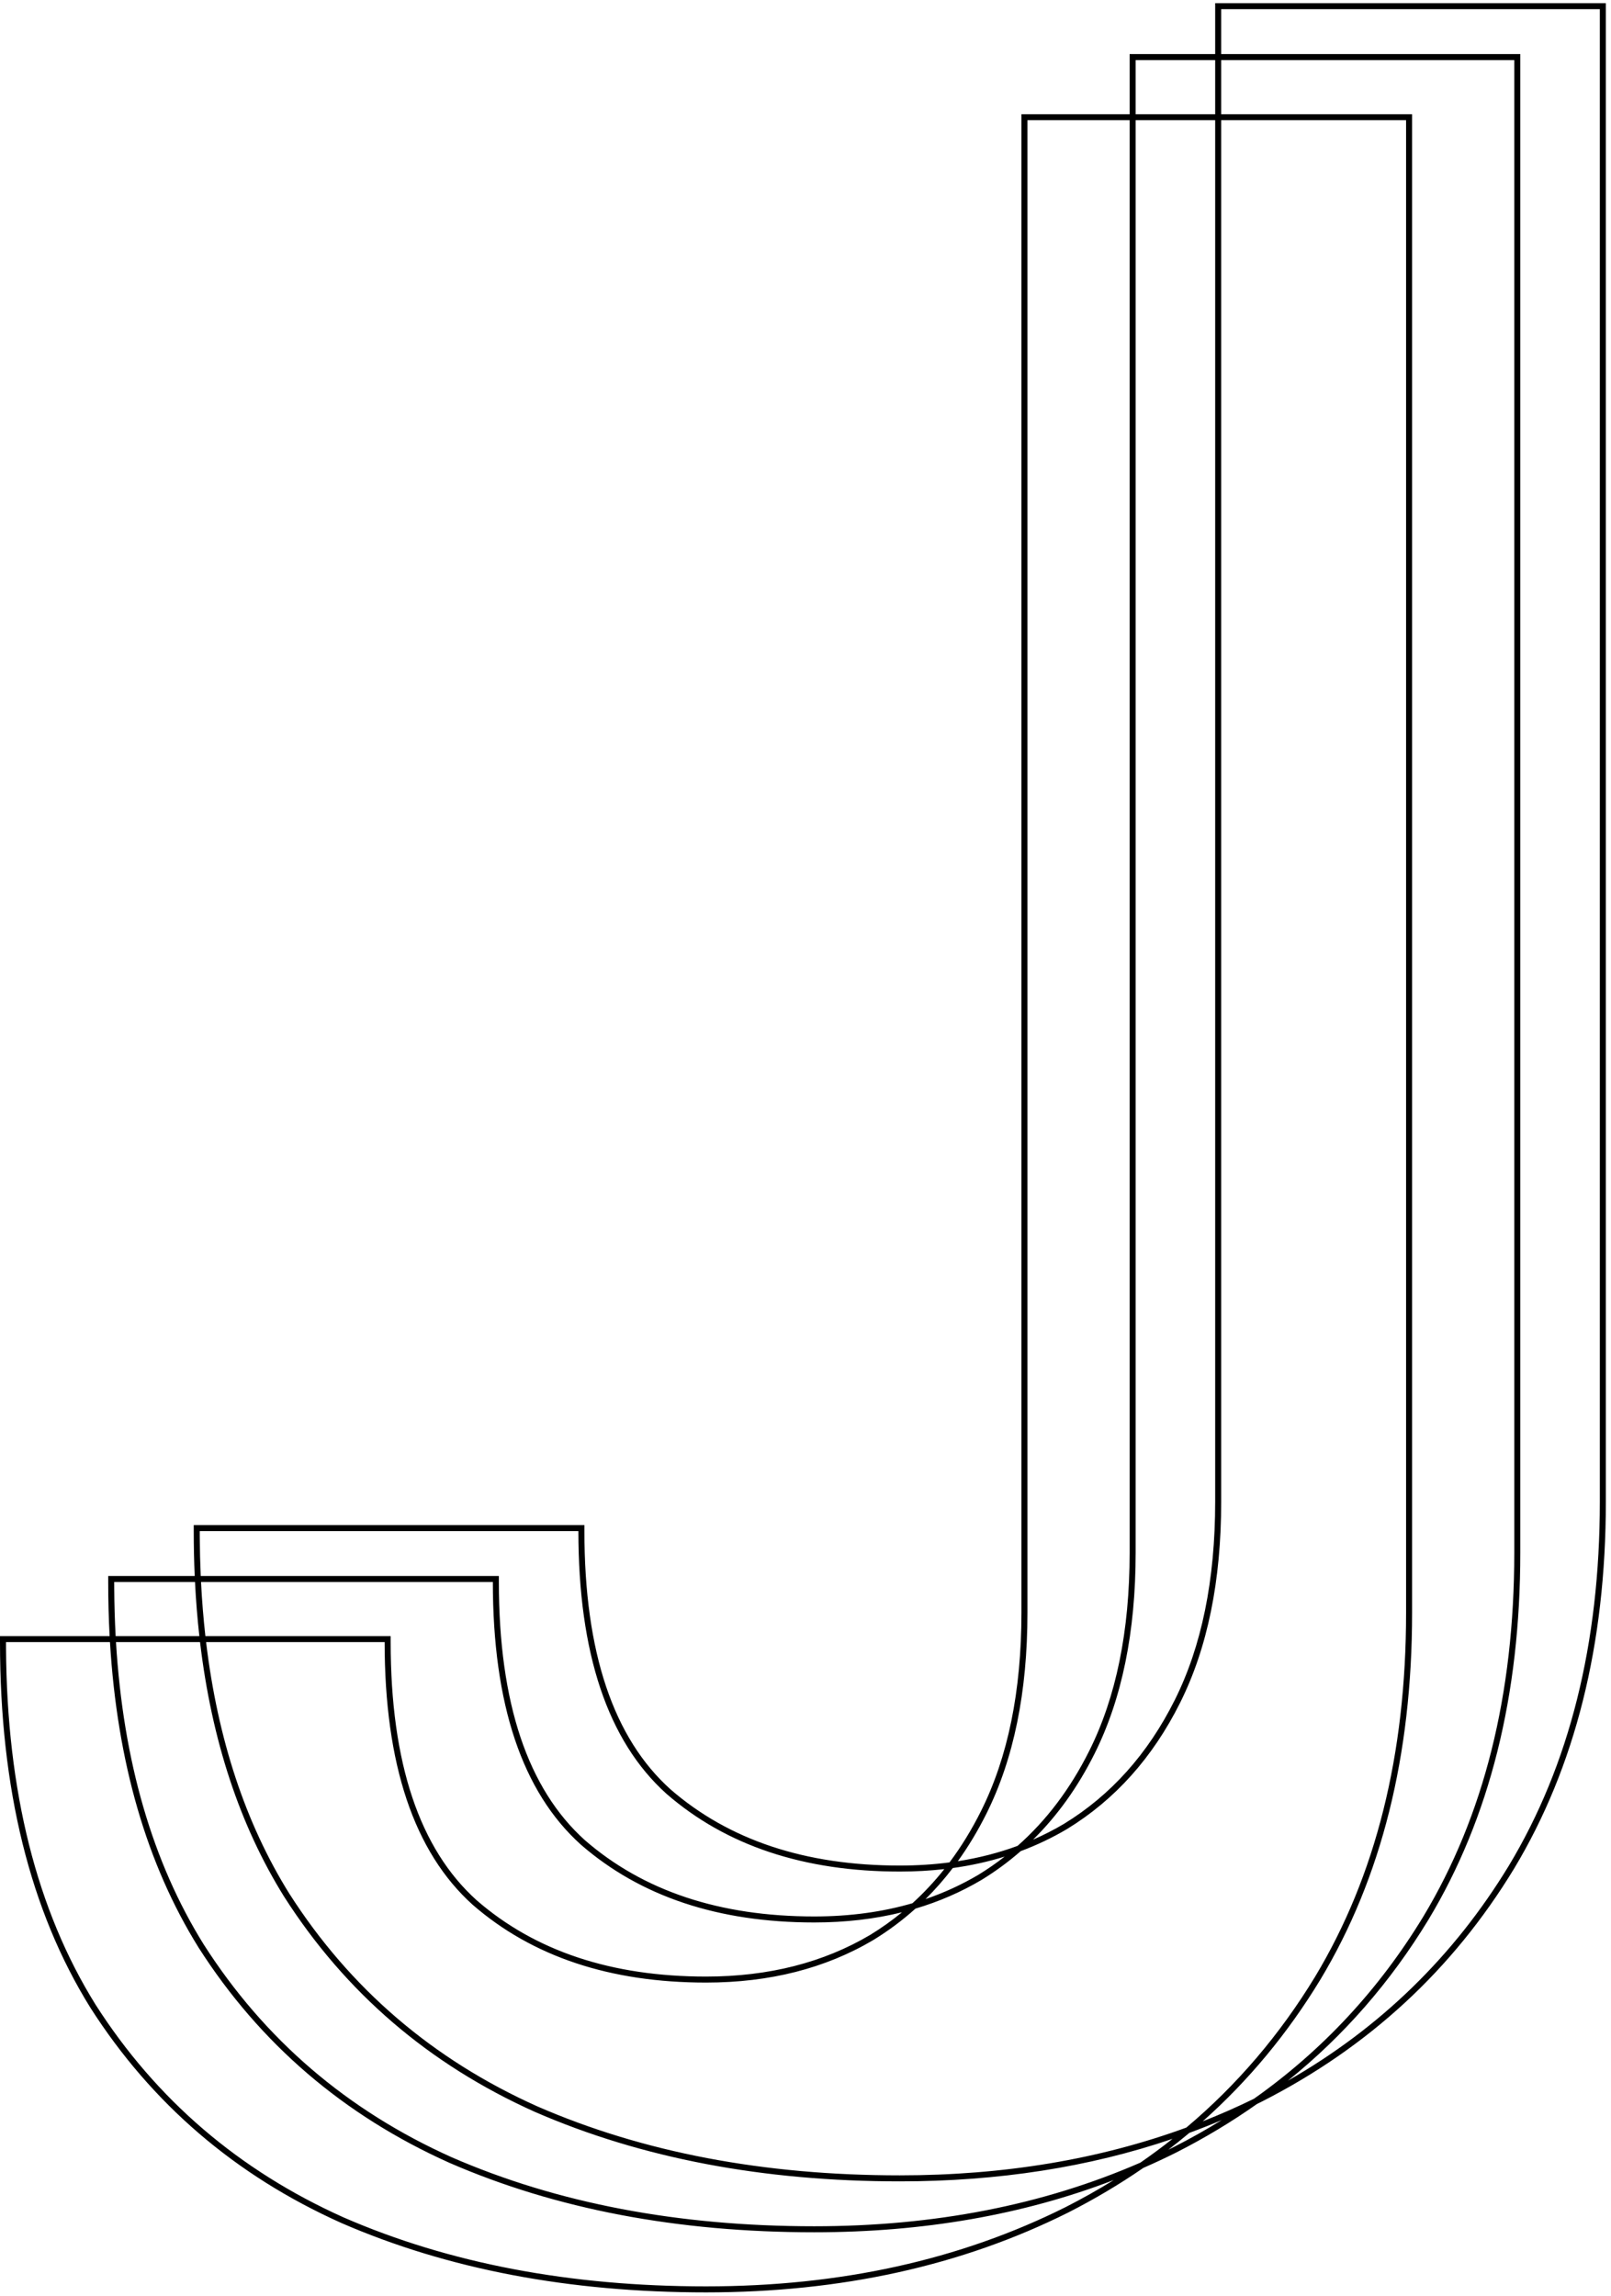 <svg width="268" height="382" viewBox="0 0 268 382" fill="none" xmlns="http://www.w3.org/2000/svg">
<path fill-rule="evenodd" clip-rule="evenodd" d="M202.152 0.531H203.152H266.141H267.141V1.531V249.822C267.141 273.567 262.063 293.936 251.861 310.885L251.858 310.889C241.669 327.651 227.695 340.556 209.954 349.59L209.947 349.594C209.668 349.733 209.388 349.872 209.107 350.009C204.914 352.967 200.452 355.651 195.723 358.059L195.717 358.062C193.9 358.971 192.059 359.832 190.192 360.648C186.267 363.355 182.11 365.825 177.723 368.059L177.717 368.062C159.982 376.93 139.887 381.352 117.455 381.352C94.719 381.352 74.478 377.507 56.753 369.794L56.743 369.789C39.153 361.899 25.248 349.97 15.05 334.015L15.043 334.005C4.992 317.856 0 297.558 0 273.174V272.174H1H18.237C18.079 269.238 18 266.238 18 263.174V262.174H19H32.392C32.284 259.728 32.23 257.239 32.23 254.705V253.705H33.23H96.219H97.219V254.705C97.219 274.916 102.071 289.14 111.529 297.657C121.238 306.089 133.926 310.346 149.686 310.346C152.541 310.346 155.297 310.171 157.954 309.823C159.898 307.23 161.644 304.387 163.192 301.291C167.662 292.35 169.922 281.363 169.922 268.291V20V19H170.922H187.922V10V9H188.922H202.152V1.531V0.531ZM187.922 20H171.922H170.922V21V268.291C170.922 281.475 168.643 292.624 164.086 301.738C162.669 304.571 161.088 307.2 159.341 309.624C162.828 309.081 166.141 308.23 169.28 307.073C174.071 302.847 178.042 297.591 181.192 291.291C185.662 282.35 187.922 271.363 187.922 258.291V20ZM157.095 310.936C154.701 311.209 152.231 311.346 149.686 311.346C133.735 311.346 120.796 307.033 110.867 298.406C101.102 289.617 96.219 275.05 96.219 254.705H95.219H34.23H33.23C33.23 255.039 33.231 255.373 33.233 255.705C33.246 257.896 33.299 260.052 33.393 262.174H81.988H82.988V263.174C82.988 283.385 87.841 297.609 97.299 306.125C107.008 314.558 119.695 318.814 135.455 318.814C141.32 318.814 146.764 318.079 151.793 316.614C153.693 314.888 155.46 312.995 157.095 310.936ZM153.971 315.925C155.582 314.328 157.092 312.606 158.5 310.759C161.499 310.344 164.376 309.71 167.132 308.856C165.741 309.942 164.287 310.949 162.771 311.878C160.002 313.516 157.069 314.866 153.971 315.925ZM150.053 318.119C145.499 319.249 140.633 319.814 135.455 319.814C119.505 319.814 106.565 315.501 96.637 306.875C86.871 298.086 81.988 283.519 81.988 263.174H80.988H33.441C33.596 266.246 33.839 269.246 34.168 272.174H63.988H64.988V273.174C64.988 293.385 69.841 307.609 79.299 316.125C89.008 324.558 101.695 328.814 117.455 328.814C127.878 328.814 136.972 326.492 144.771 321.878C146.625 320.742 148.386 319.489 150.053 318.119ZM34.284 273.174H62.988H63.988C63.988 293.519 68.871 308.086 78.637 316.875C88.565 325.501 101.505 329.814 117.455 329.814C128.035 329.814 137.312 327.454 145.287 322.734C147.791 321.201 150.127 319.459 152.294 317.509C156.199 316.353 159.863 314.761 163.287 312.734C165.602 311.317 167.774 309.721 169.801 307.947C172.496 306.942 175.068 305.715 177.518 304.266C185.493 299.383 191.759 292.384 196.316 283.27C200.874 274.155 203.152 263.006 203.152 249.822V20H232.91H233.91V21V268.291C233.91 291.891 228.865 312.074 218.773 328.838C212.9 338.5 205.76 346.866 197.351 353.937C182.885 359.234 166.996 361.883 149.686 361.883C127.062 361.883 106.961 358.058 89.383 350.408C71.967 342.596 58.214 330.796 48.123 315.008C40.835 303.299 36.222 289.355 34.284 273.174ZM33.162 272.174C32.835 269.244 32.594 266.244 32.44 263.174H20H19C19 263.508 19.001 263.841 19.003 264.174C19.018 266.893 19.097 269.56 19.238 272.174H33.162ZM19.295 273.174H33.277C35.221 289.524 39.878 303.653 47.274 315.536L47.281 315.546C57.479 331.502 71.384 343.43 88.974 351.321L88.984 351.325C106.708 359.039 126.949 362.883 149.686 362.883C166.059 362.883 181.186 360.527 195.06 355.807C193.326 357.18 191.54 358.501 189.704 359.77C173.515 366.824 155.432 370.352 135.455 370.352C112.831 370.352 92.731 366.527 75.152 358.877C57.737 351.064 43.984 339.264 33.893 323.477C25.363 309.773 20.497 293.005 19.295 273.174ZM18.294 273.174H2H1C1 273.508 1.001 273.841 1.003 274.174C1.138 297.978 6.101 317.746 15.893 333.477C25.984 349.264 39.737 361.064 57.152 368.877C74.731 376.527 94.831 380.352 117.455 380.352C139.753 380.352 159.691 375.957 177.27 367.168C180.033 365.761 182.704 364.259 185.282 362.663C170.21 368.459 153.597 371.352 135.455 371.352C112.718 371.352 92.478 367.507 74.753 359.794L74.743 359.789C57.153 351.899 43.248 339.97 33.05 324.015L33.044 324.005C24.399 310.117 19.497 293.16 18.294 273.174ZM194.364 357.616C194.666 357.468 194.968 357.319 195.27 357.168C198.019 355.768 200.678 354.273 203.245 352.686C201.471 353.437 199.676 354.147 197.859 354.816C196.717 355.773 195.552 356.706 194.364 357.616ZM200.079 352.9C202.977 351.758 205.816 350.506 208.596 349.146C219.994 341.093 229.387 330.99 236.773 318.838C246.865 302.074 251.91 281.891 251.91 258.291V11V10H250.91H203.152V19H233.91H234.91V20V268.291C234.91 292.035 229.833 312.404 219.63 329.354L219.628 329.357C214.189 338.305 207.672 346.153 200.079 352.9ZM202.152 19V10H189.922H188.922V11V19H202.152ZM202.152 20H188.922V258.291C188.922 271.475 186.643 282.624 182.086 291.738C179.31 297.29 175.9 302.057 171.856 306.039C173.63 305.266 175.345 304.389 177.002 303.409C184.8 298.633 190.942 291.783 195.422 282.822C199.893 273.881 202.152 262.895 202.152 249.822V20ZM251.004 310.369C241.841 325.444 229.591 337.365 214.255 346.132C223.505 338.699 231.297 329.773 237.628 319.357L237.63 319.354C247.833 302.404 252.91 282.035 252.91 258.291V10V9H251.91H203.152V2.531V1.531H204.152H265.141H266.141V2.531V249.822C266.141 273.423 261.095 293.605 251.004 310.369Z" fill="black"/>
</svg>
